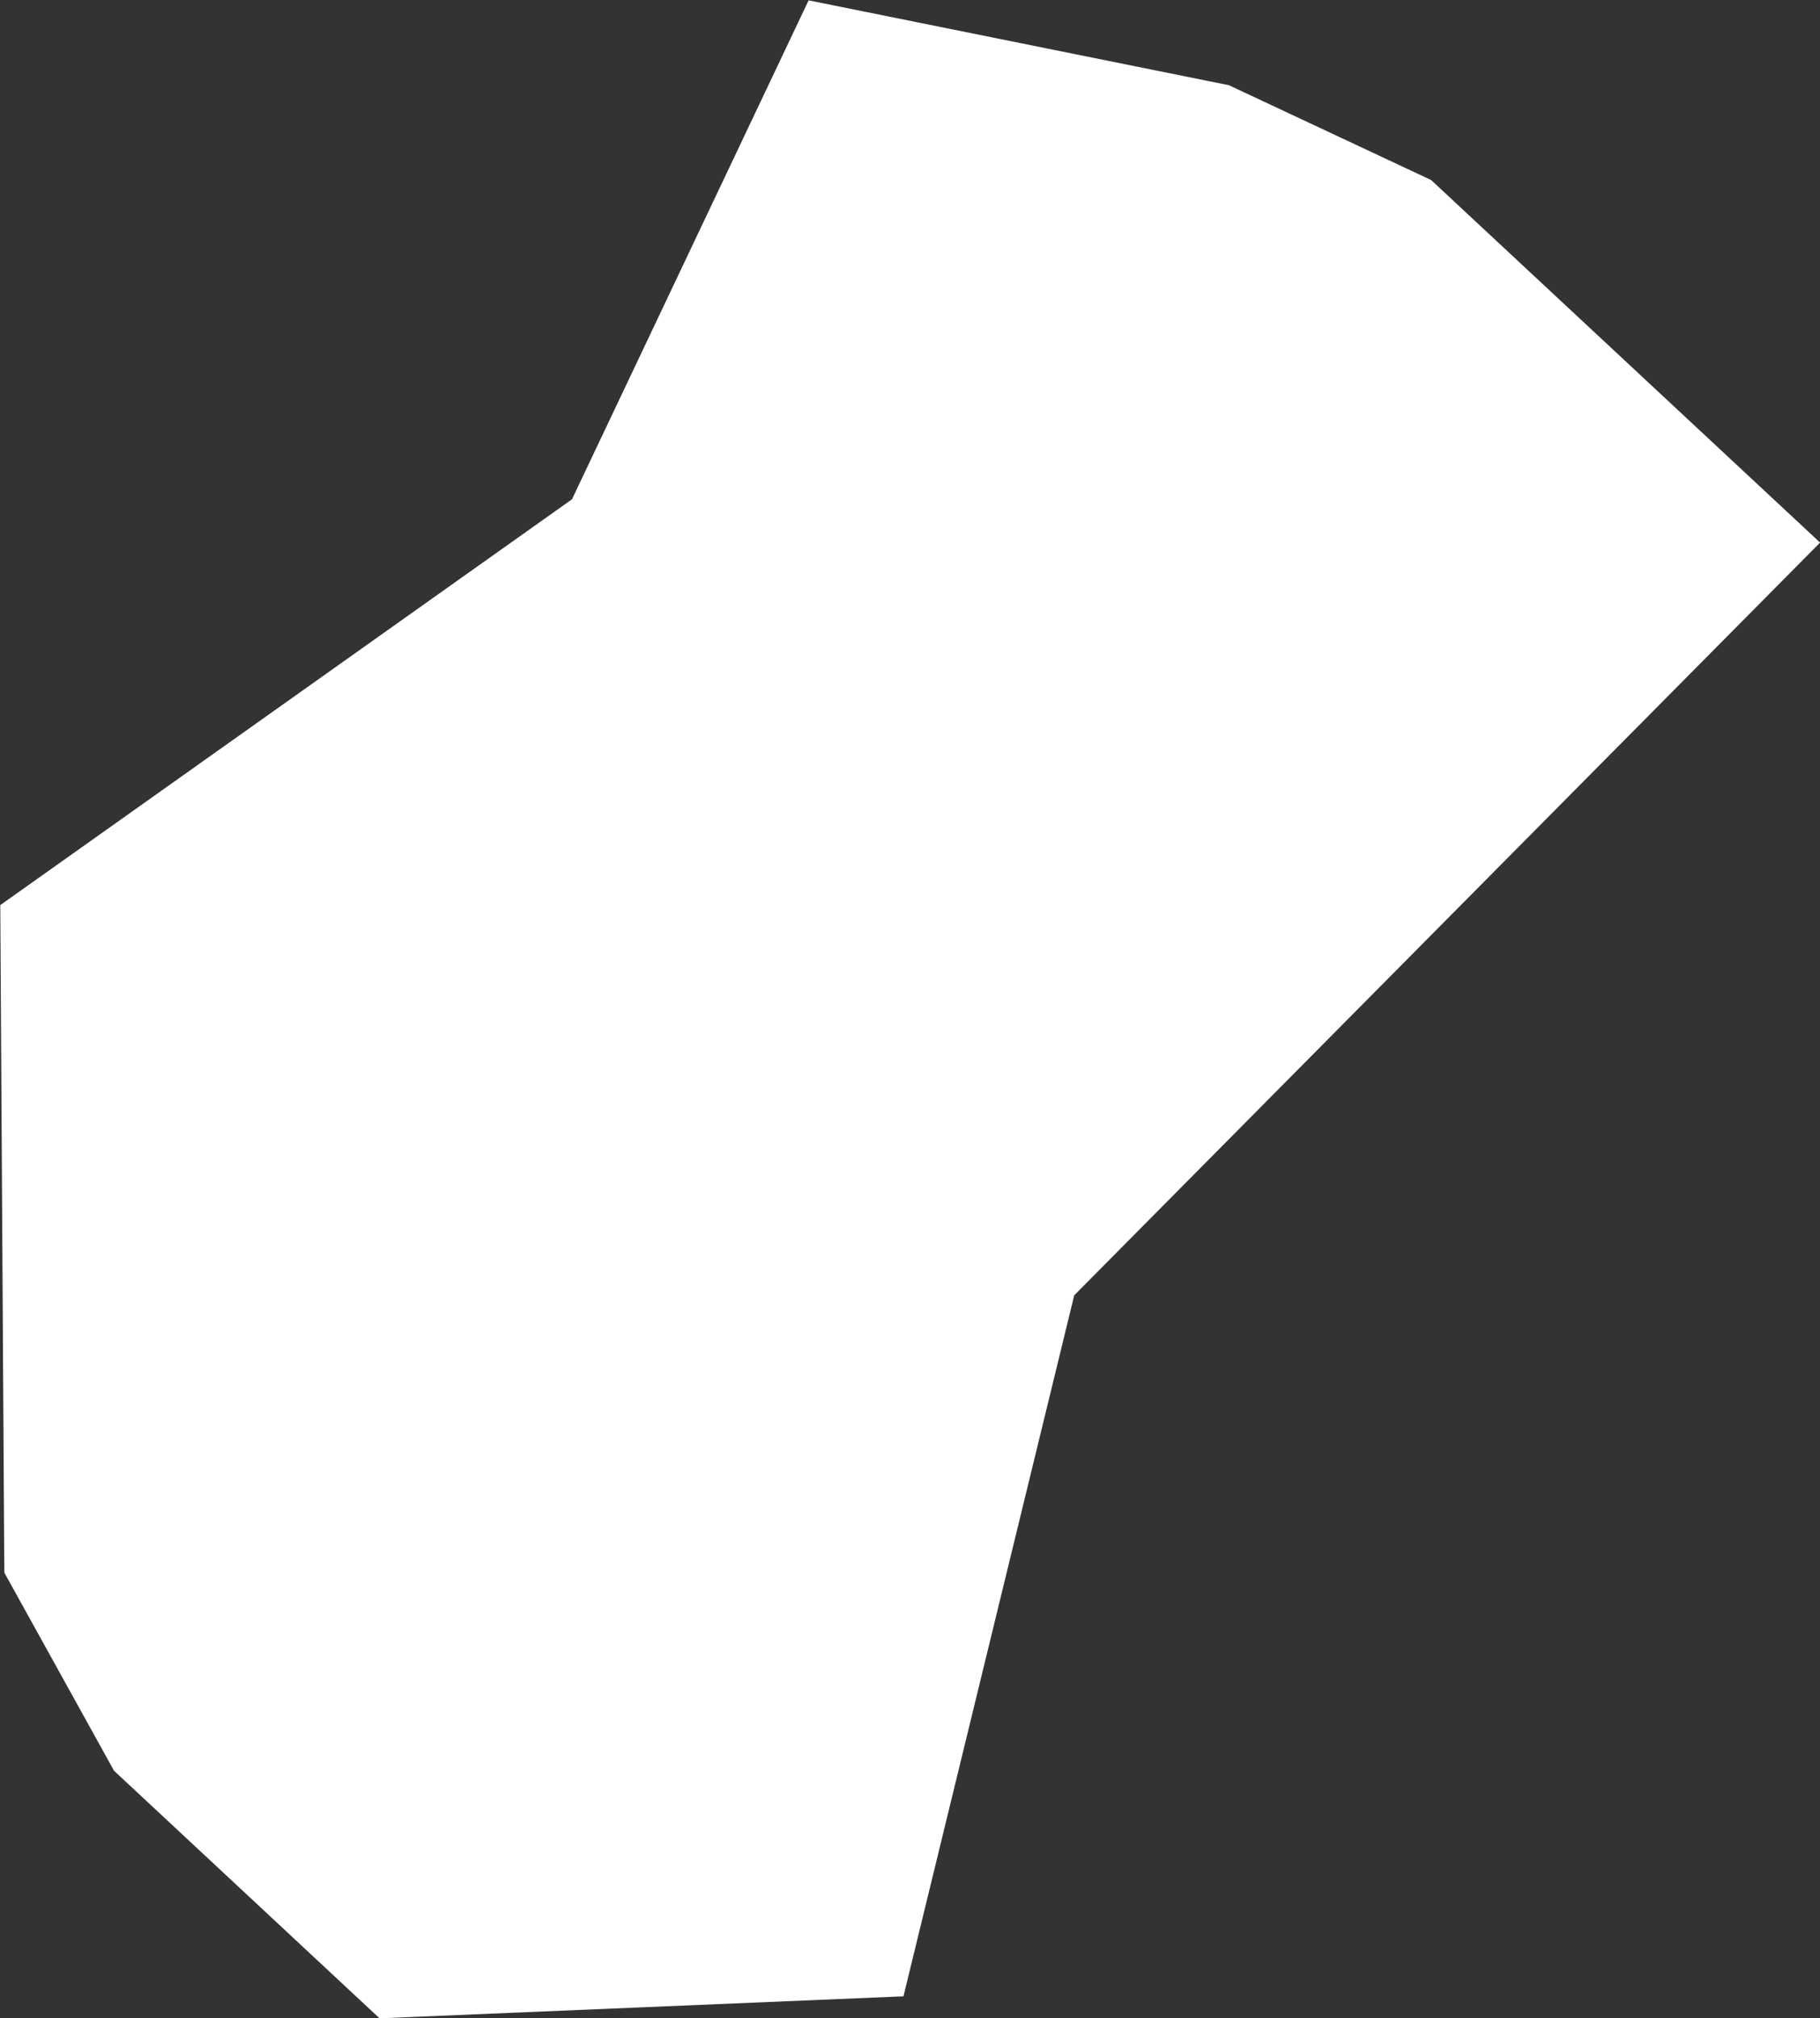 <?xml version="1.0" encoding="UTF-8" standalone="no"?>
<svg
   width="1.429"
   height="1.584"
   viewBox="0 0 1.429 1.584"
   fill="none"
   version="1.1"
   id="svg520"
   xmlns="http://www.w3.org/2000/svg"
   xmlns:svg="http://www.w3.org/2000/svg">
  <rect x="0" y="0" width="1.429" height="1.584" fill="#333333" stroke="none"/>
  <defs
     id="defs524" />
  <g
     id="New_Layer_1653409134.6803262"
     style="display:inline"
     transform="translate(-881.405,-425.044)">
    <path
       d="m 881.916,426.369 -0.119,0.005 -0.103,-0.096 -0.036,-0.065 -0.002,-0.33 0.396,-0.281 0.13,-0.274 0.109,0.022 0.096,0.045 0.088,0.082 -0.453,0.457 z"
       fill="#cccccc"
       stroke="#ffffff"
       stroke-width="0.5"
       id="path8505" />
  </g>
</svg>

